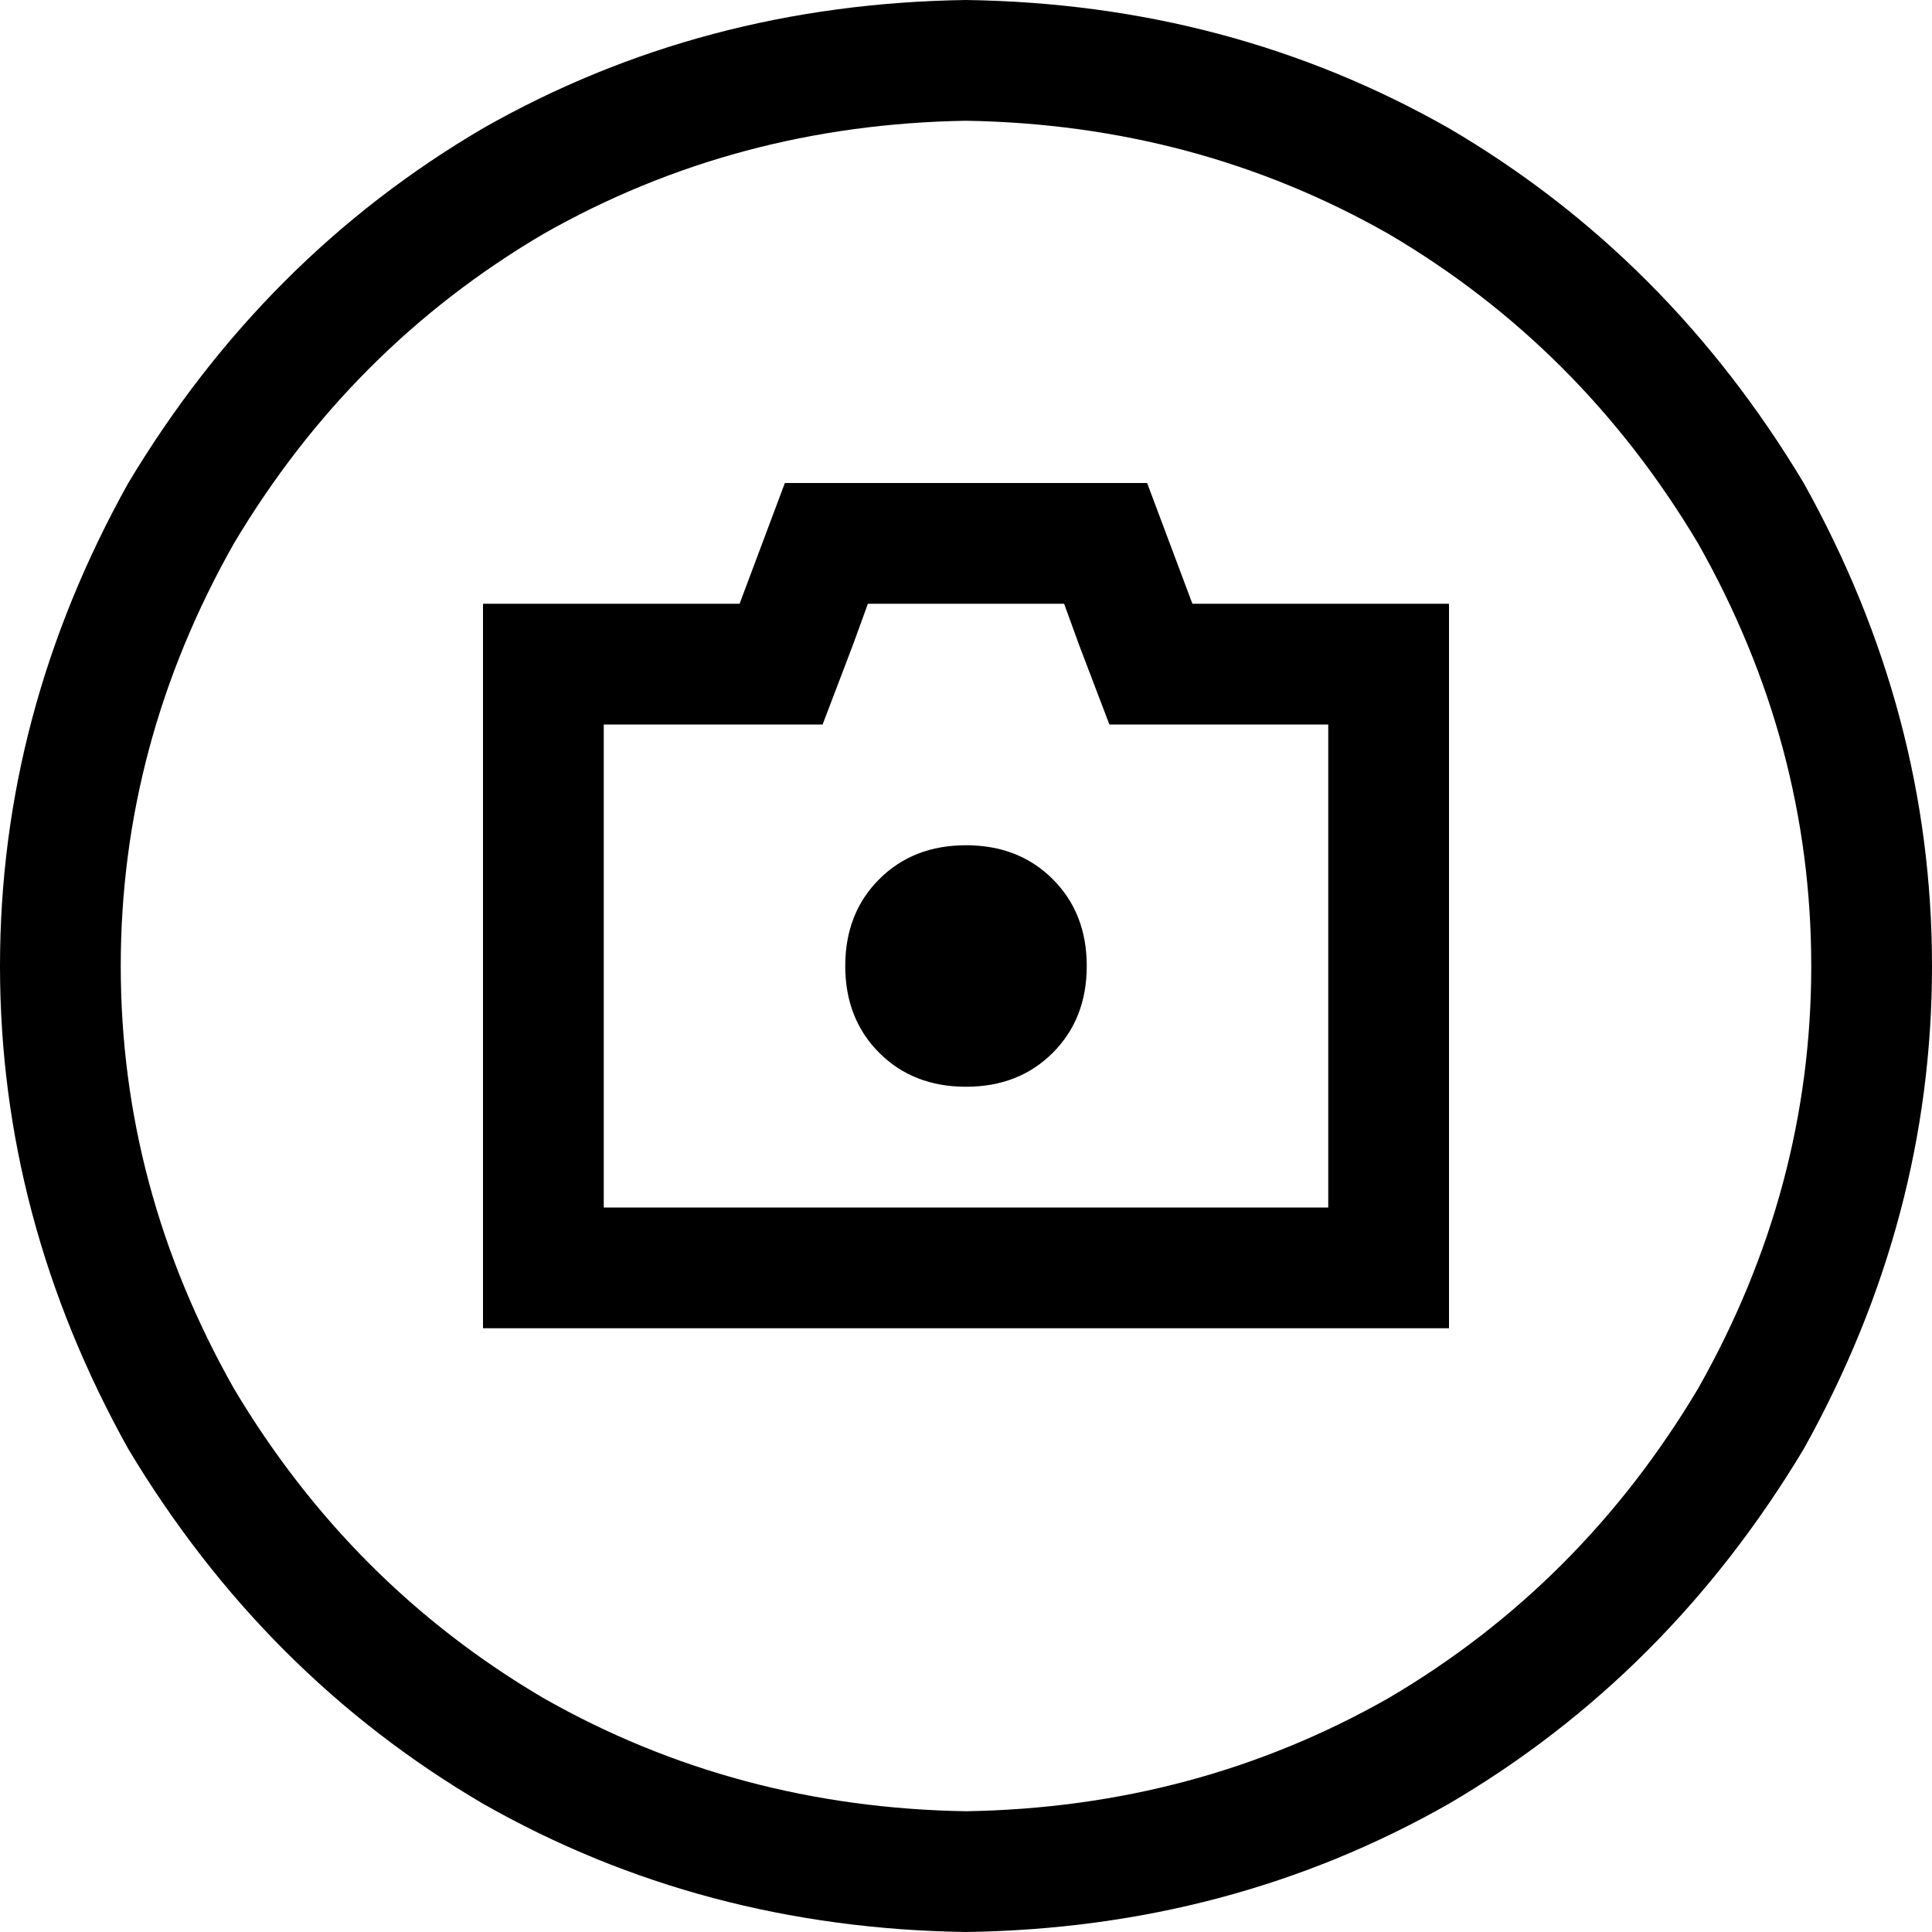 <svg xmlns="http://www.w3.org/2000/svg" viewBox="0 0 512 512">
    <path d="M 256 32 Q 317 33 368 62 L 368 62 Q 419 92 450 144 Q 480 197 480 256 Q 480 315 450 368 Q 419 420 368 450 Q 317 479 256 480 Q 195 479 144 450 Q 93 420 62 368 Q 32 315 32 256 Q 32 197 62 144 Q 93 92 144 62 Q 195 33 256 32 L 256 32 Z M 256 512 Q 326 511 384 478 L 384 478 Q 442 444 478 384 Q 512 323 512 256 Q 512 189 478 128 Q 442 68 384 34 Q 326 1 256 0 Q 186 1 128 34 Q 70 68 34 128 Q 0 189 0 256 Q 0 323 34 384 Q 70 444 128 478 Q 186 511 256 512 L 256 512 Z M 316 160 L 304 128 L 208 128 L 196 160 L 160 160 L 128 160 L 128 192 L 128 320 L 128 352 L 160 352 L 352 352 L 384 352 L 384 320 L 384 192 L 384 160 L 352 160 L 316 160 L 316 160 Z M 352 192 L 352 320 L 160 320 L 160 192 L 196 192 L 218 192 L 226 171 L 230 160 L 282 160 L 286 171 L 294 192 L 316 192 L 352 192 L 352 192 Z M 256 288 Q 270 288 279 279 L 279 279 Q 288 270 288 256 Q 288 242 279 233 Q 270 224 256 224 Q 242 224 233 233 Q 224 242 224 256 Q 224 270 233 279 Q 242 288 256 288 L 256 288 Z"/>
</svg>

